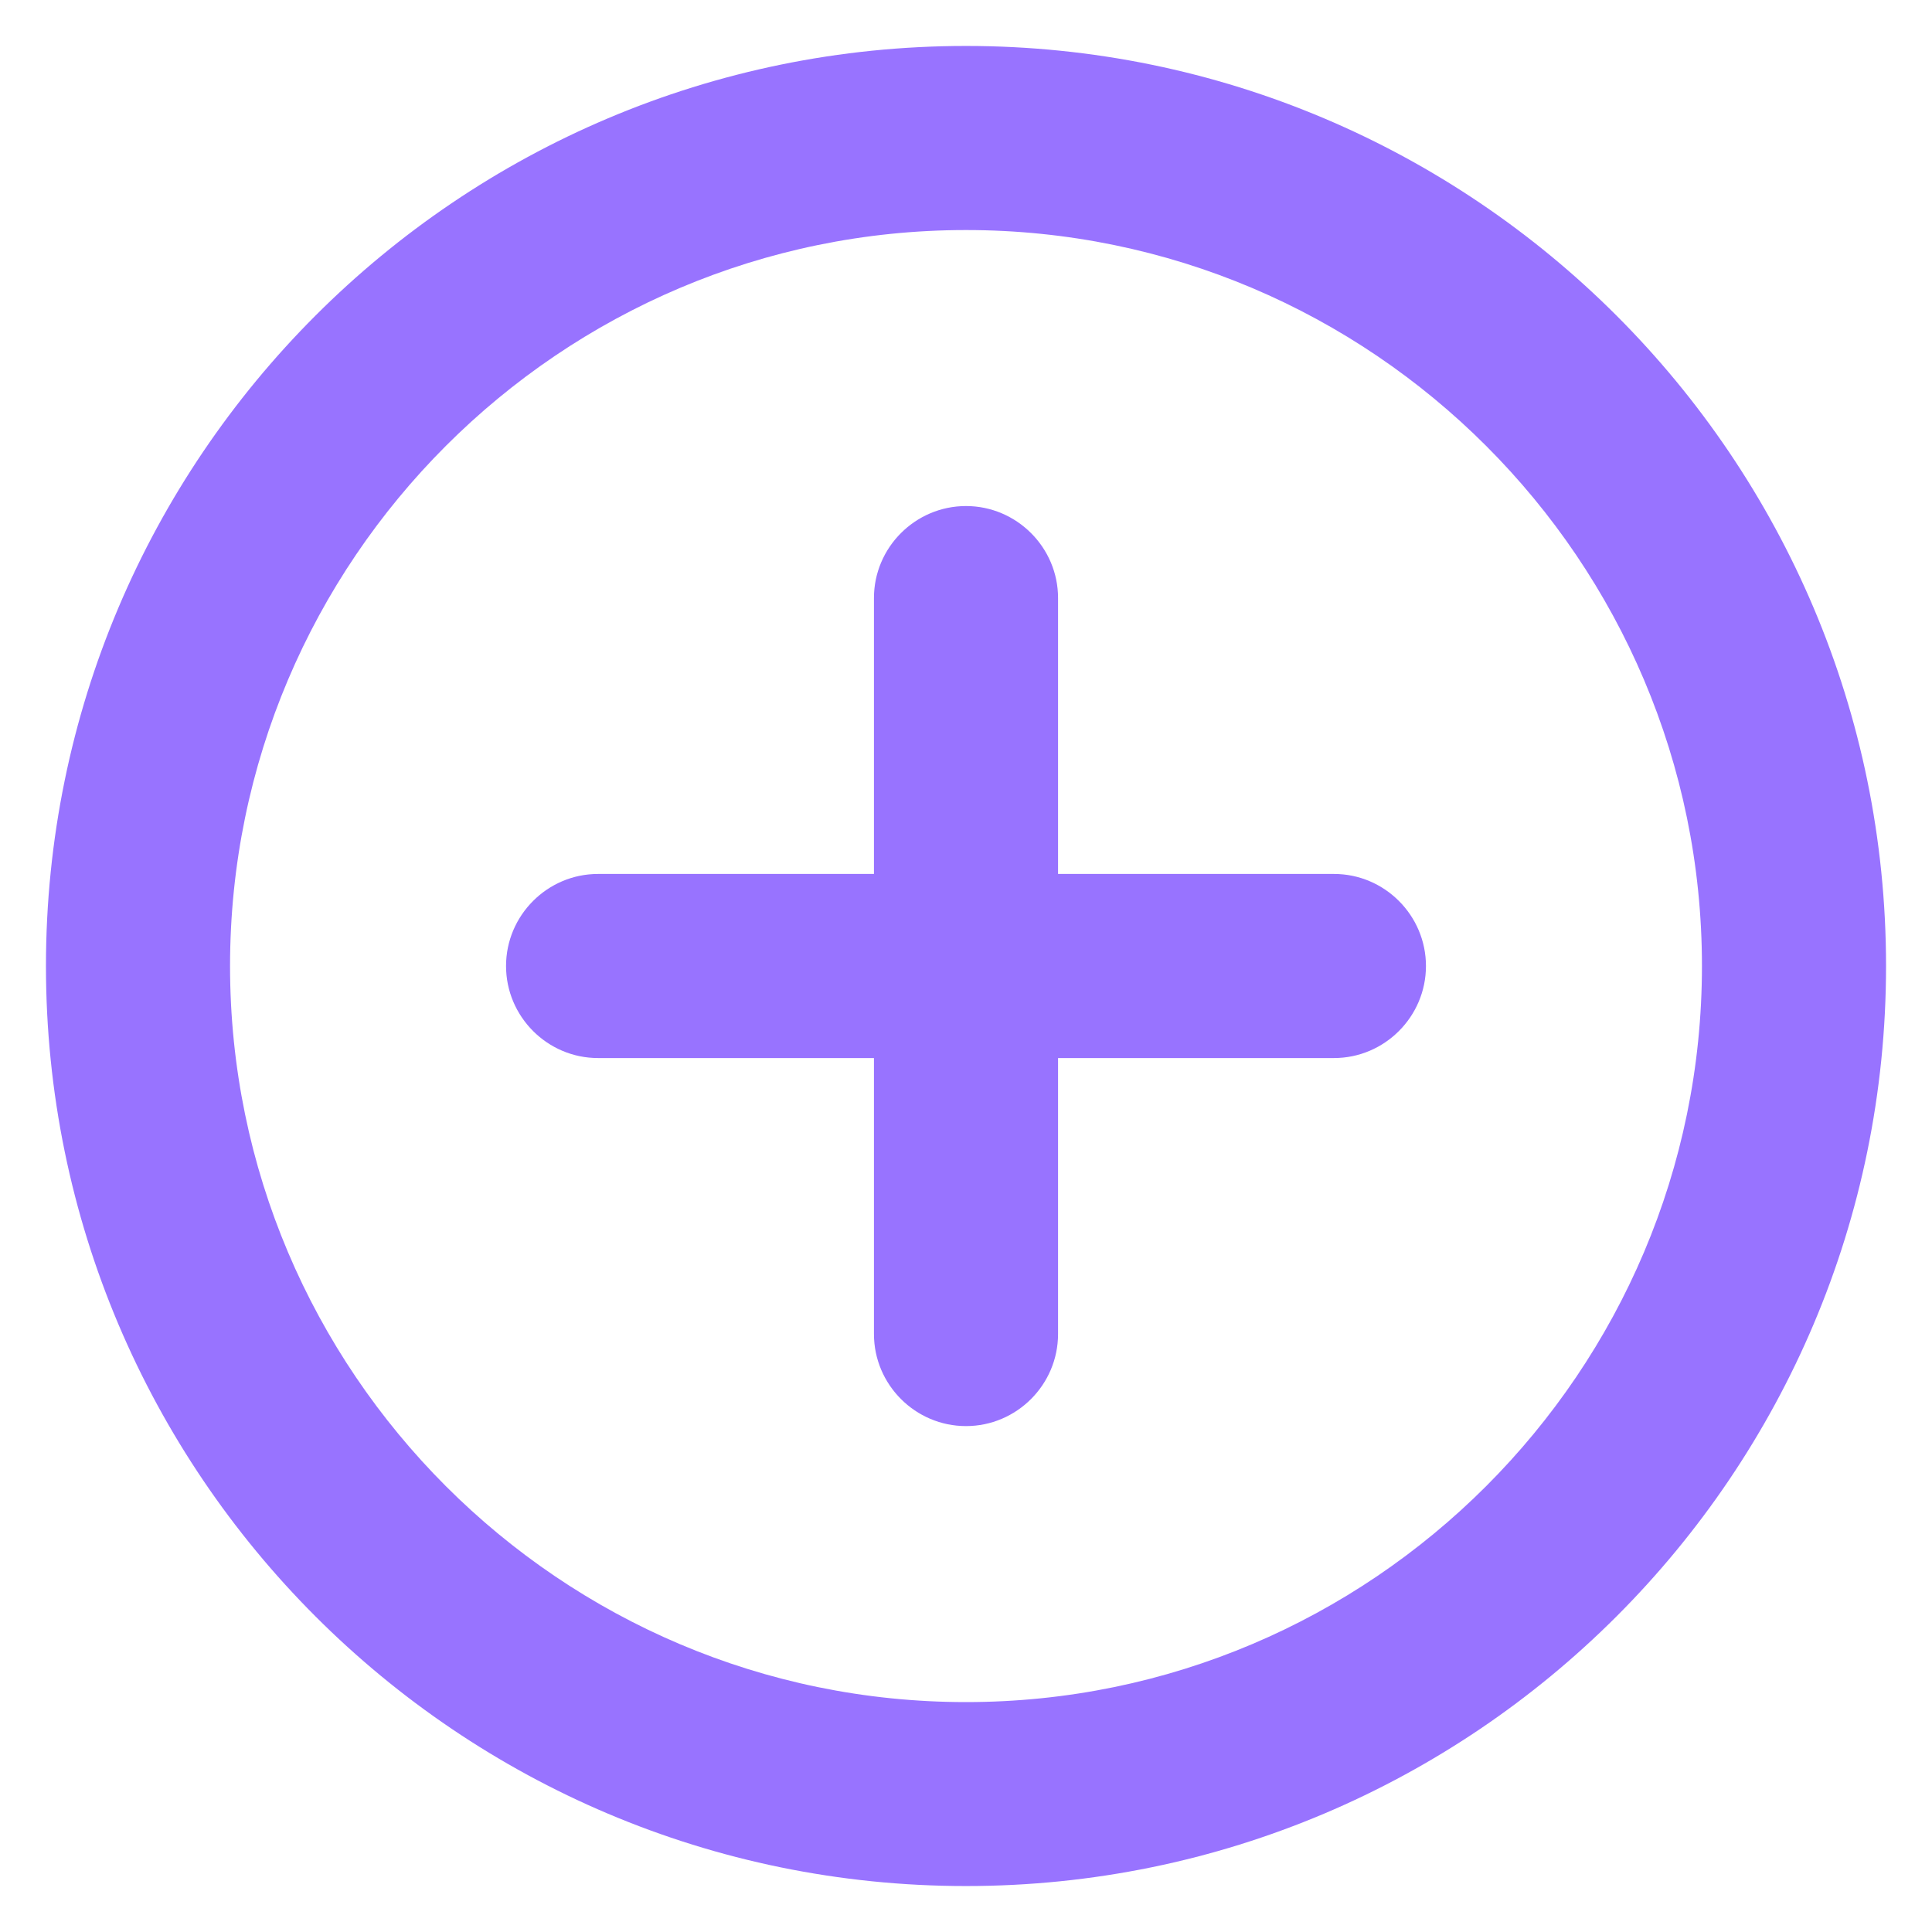 <svg width="14" height="14" viewBox="0 0 14 14" fill="none" xmlns="http://www.w3.org/2000/svg">
<path d="M7 3.667C6.633 3.667 6.333 3.967 6.333 4.333V6.333H4.333C3.967 6.333 3.667 6.633 3.667 7C3.667 7.367 3.967 7.667 4.333 7.667H6.333V9.667C6.333 10.034 6.633 10.334 7 10.334C7.367 10.334 7.667 10.034 7.667 9.667V7.667H9.667C10.033 7.667 10.333 7.367 10.333 7C10.333 6.633 10.033 6.333 9.667 6.333H7.667V4.333C7.667 3.967 7.367 3.667 7 3.667ZM7 0.333C3.32 0.333 0.333 3.32 0.333 7C0.333 10.68 3.32 13.667 7 13.667C10.68 13.667 13.667 10.68 13.667 7C13.667 3.32 10.68 0.333 7 0.333ZM7 12.334C4.06 12.334 1.667 9.94 1.667 7C1.667 4.06 4.06 1.667 7 1.667C9.94 1.667 12.333 4.06 12.333 7C12.333 9.94 9.94 12.334 7 12.334Z" fill="#9873FF"/>
</svg>
